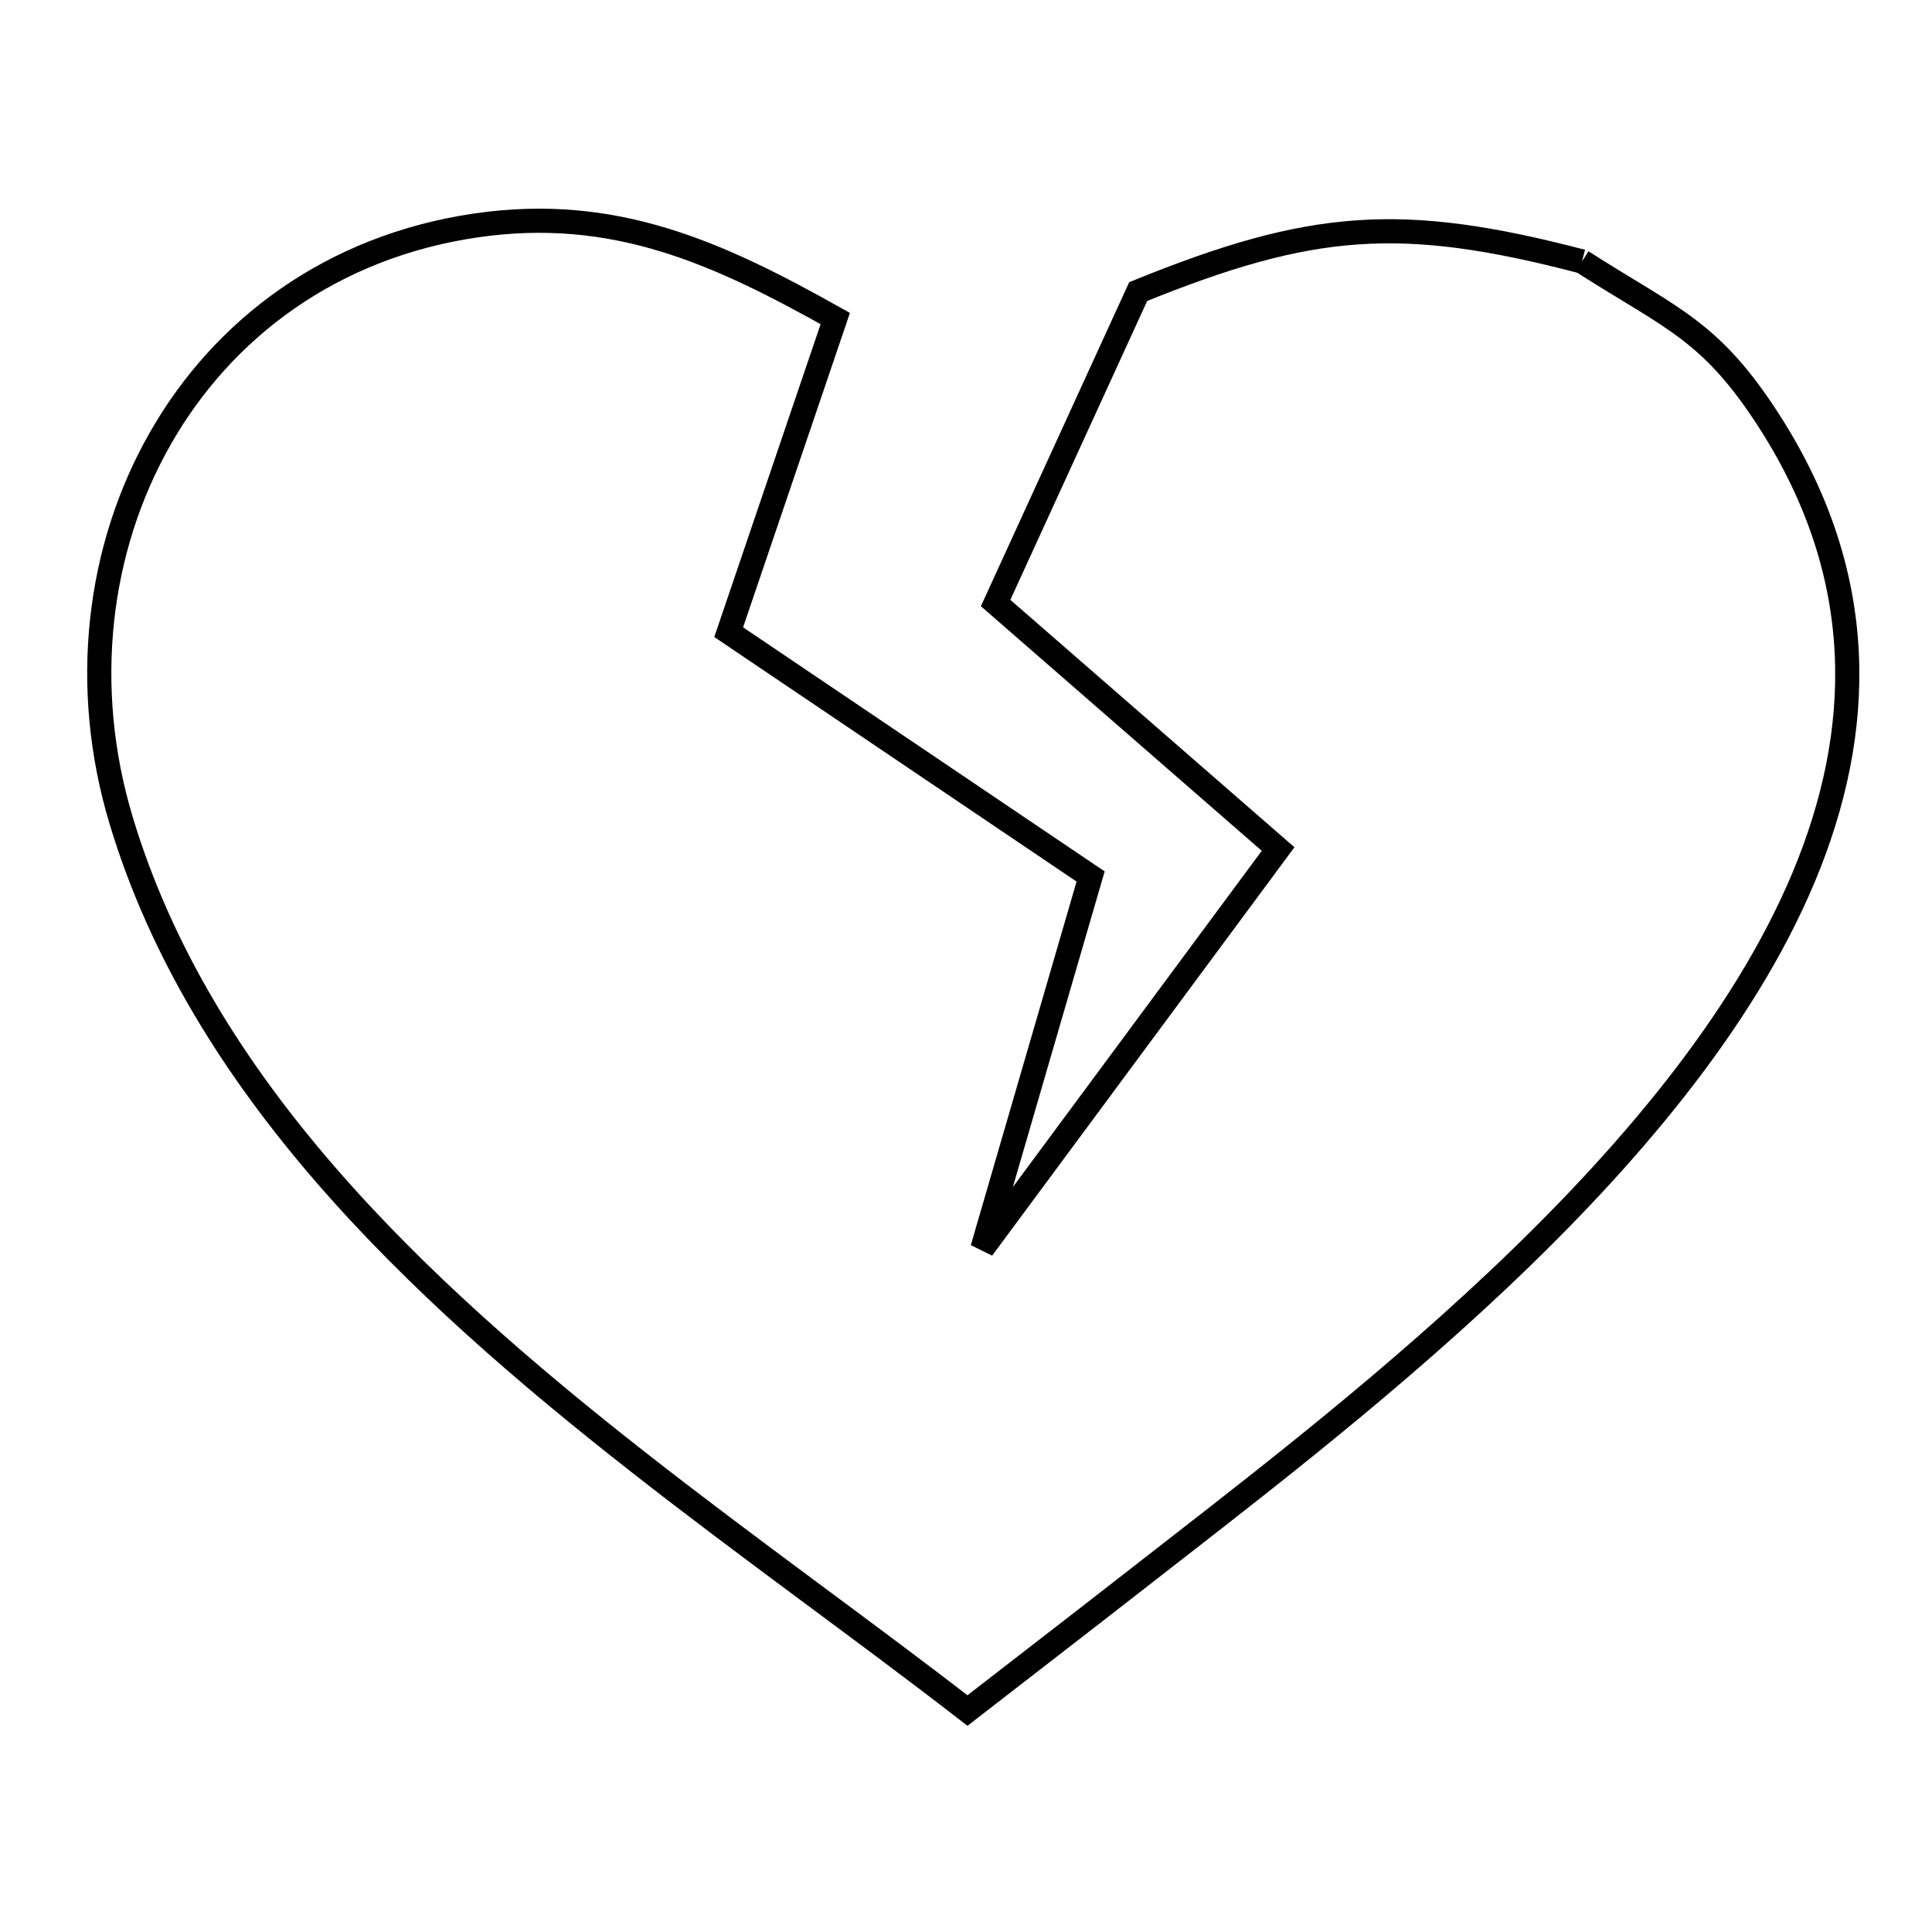 <svg xmlns="http://www.w3.org/2000/svg" viewBox="0.0 0.0 24.0 24.0" height="200px" width="200px"><path fill="none" stroke="black" stroke-width=".3" stroke-opacity="1.0"  filling="0" d="M19.652 3.248 L19.652 3.248 C20.779 3.969 21.256 4.099 21.995 5.259 C23.215 7.176 23.161 9.087 22.408 10.892 C21.654 12.696 20.2 14.396 18.619 15.89 C17.038 17.384 15.33 18.673 14.069 19.659 C13.387 20.191 12.701 20.719 12.018 21.249 L12.018 21.249 C10.748 20.264 9.321 19.254 7.929 18.163 C6.536 17.072 5.178 15.9 4.044 14.591 C2.91 13.282 2.001 11.836 1.506 10.196 C1.004 8.532 1.211 6.814 1.991 5.447 C2.77 4.08 4.122 3.063 5.909 2.801 C7.634 2.548 8.925 3.143 10.376 3.957 L9.052 7.853 L13.548 10.888 L12.204 15.509 L15.877 10.547 L12.368 7.491 L14.139 3.622 C16.291 2.748 17.404 2.66 19.652 3.248 L19.652 3.248"></path></svg>